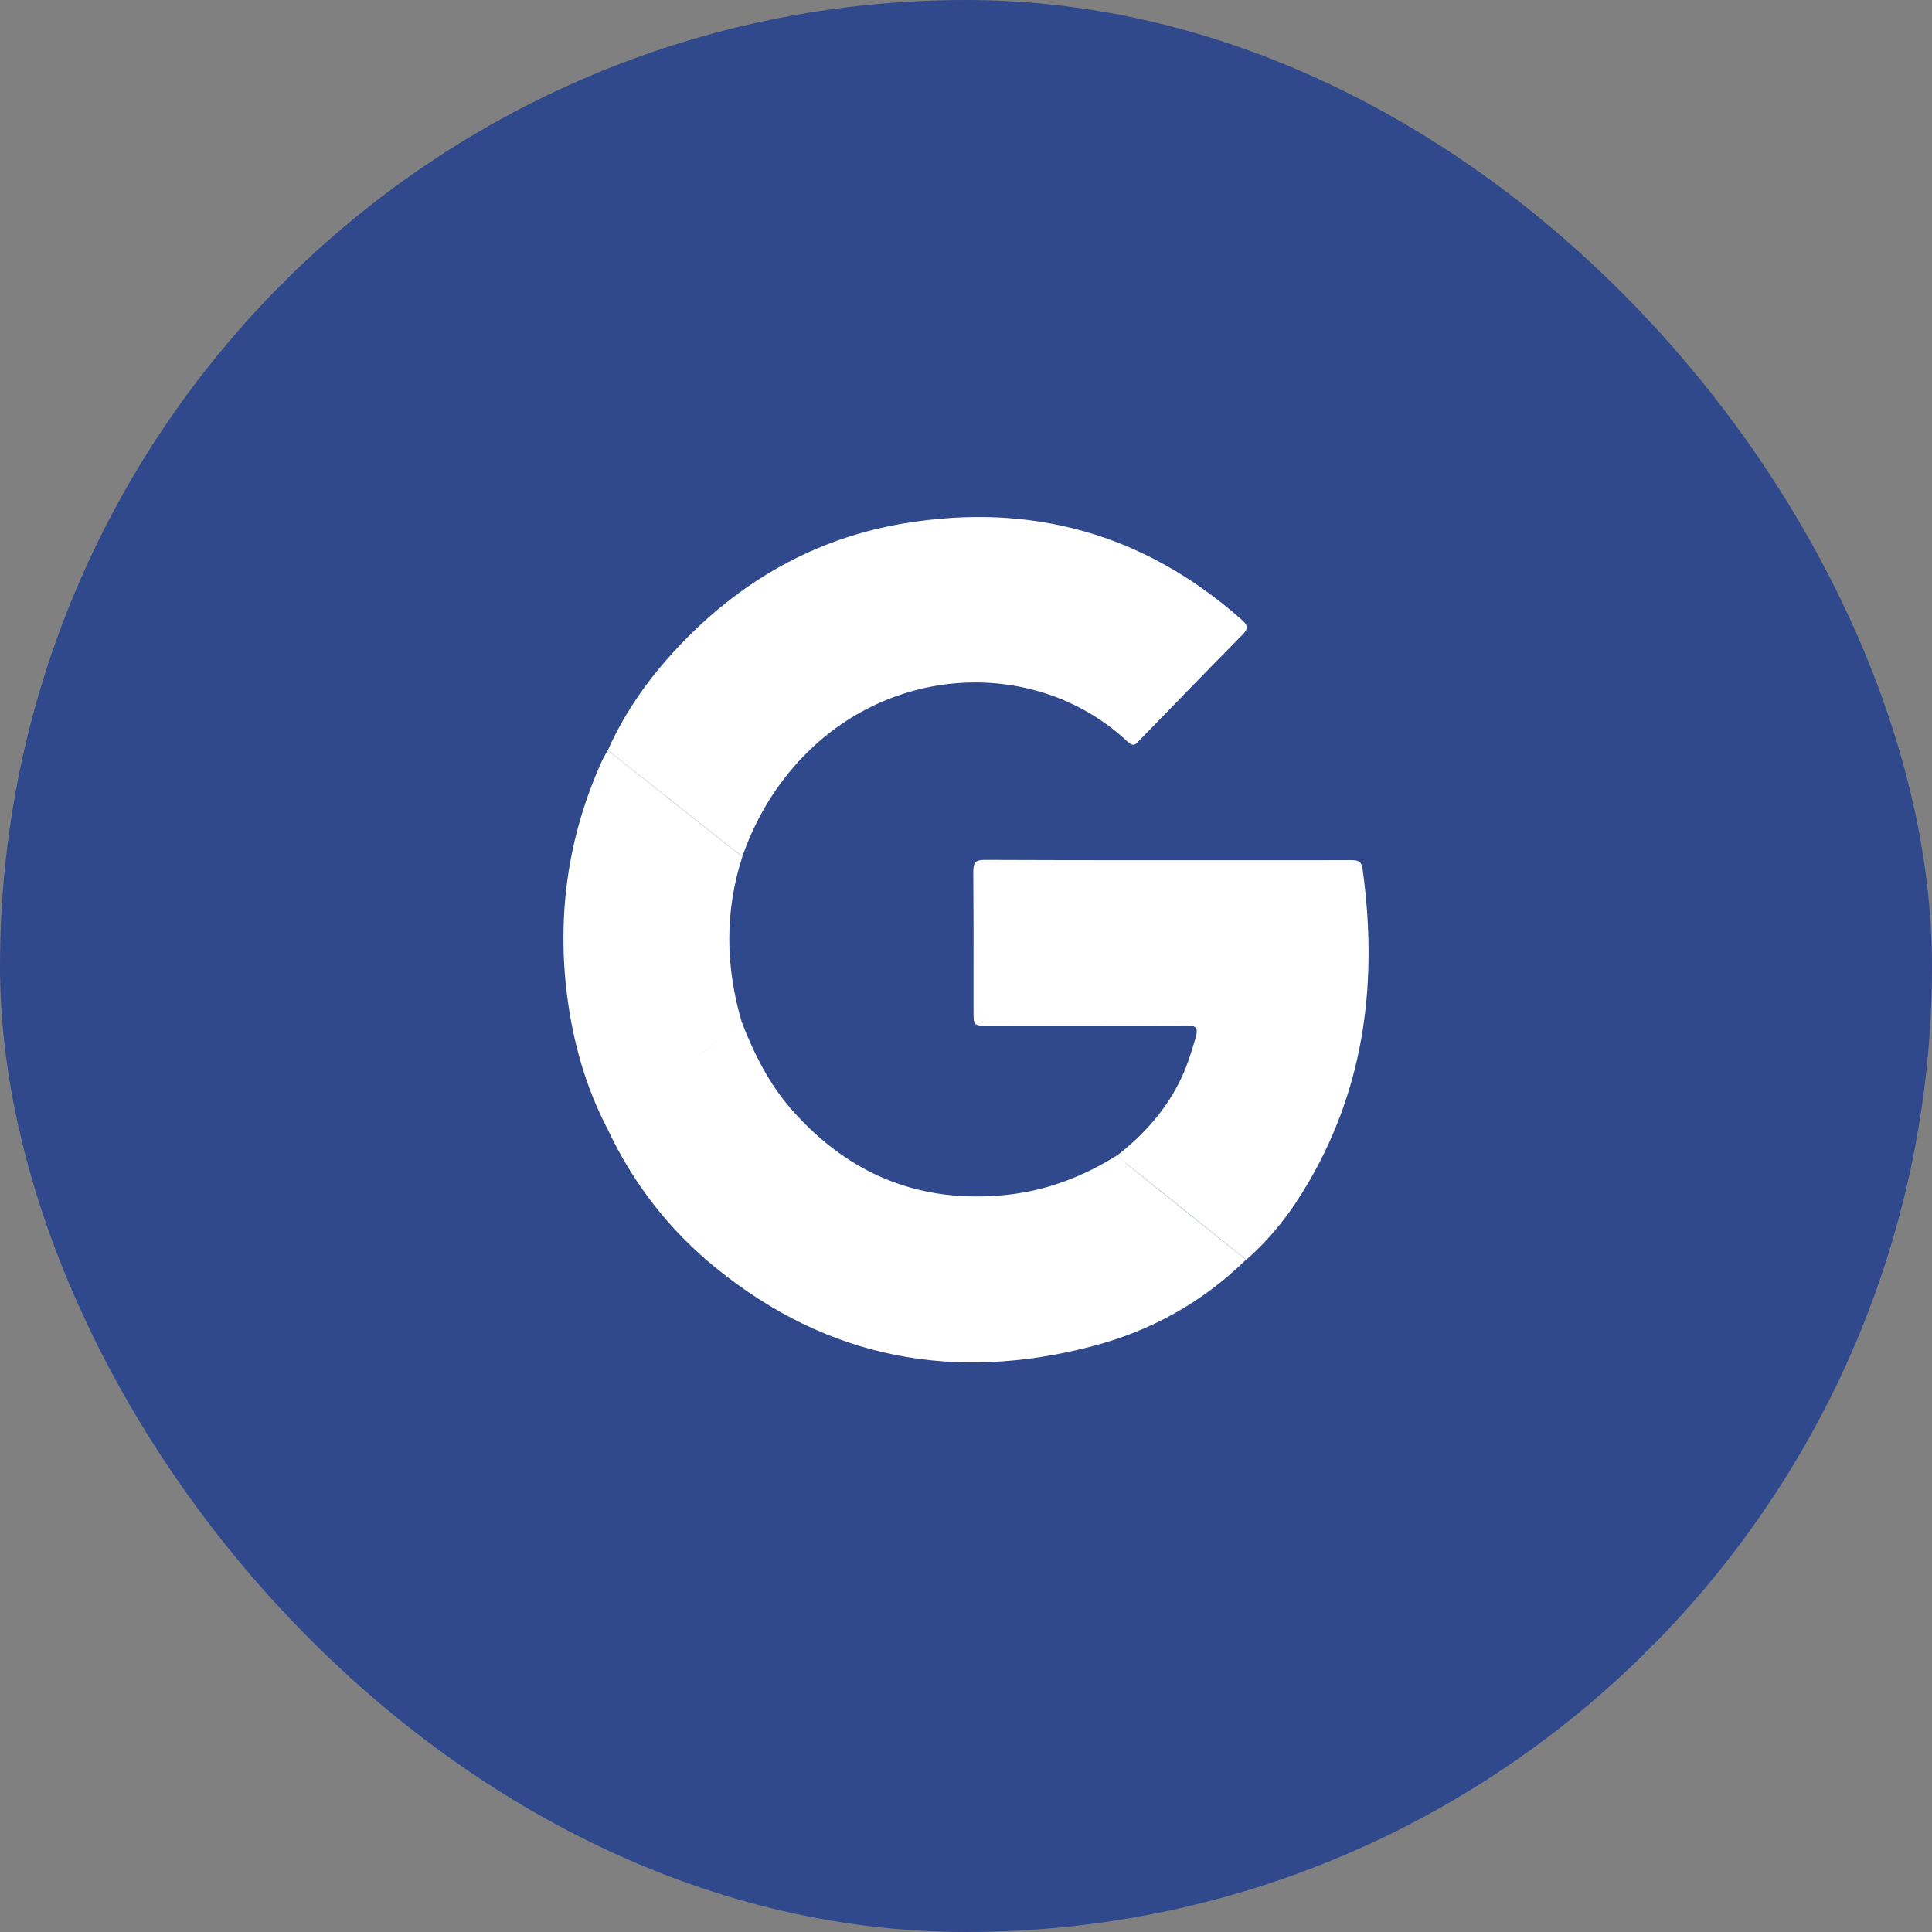 <svg width="48" height="48" viewBox="0 0 48 48" fill="none" xmlns="http://www.w3.org/2000/svg">
<rect x="0" y="0" width="48" height="48" fill="#808080" stroke="none"/>
<rect width="48" height="48" rx="24" fill="#2F498C"/>
<path fill-rule="evenodd" clip-rule="evenodd" d="M16.796 16.13C16.106 16.875 15.519 17.698 15.102 18.64C15.579 19.017 16.056 19.395 16.533 19.773C17.119 20.237 17.704 20.701 18.288 21.162C18.337 21.201 18.392 21.235 18.447 21.269C18.808 20.248 19.362 19.357 20.141 18.612C22.405 16.446 25.886 16.423 28.019 18.431C28.155 18.561 28.218 18.492 28.291 18.413C28.3 18.402 28.31 18.391 28.321 18.381C28.639 18.055 28.956 17.728 29.273 17.402C29.802 16.858 30.33 16.314 30.864 15.775C31.034 15.605 30.996 15.527 30.843 15.391C28.419 13.248 25.618 12.486 22.487 12.999C20.25 13.366 18.359 14.449 16.796 16.13ZM19.674 27.575C19.11 26.932 18.732 26.182 18.424 25.381C17.868 25.824 17.313 26.268 16.758 26.712C16.203 27.156 15.648 27.6 15.091 28.043C15.733 29.414 16.637 30.57 17.794 31.507C20.585 33.774 23.732 34.338 27.136 33.447C28.584 33.069 29.866 32.364 30.957 31.298C29.971 30.508 28.984 29.718 27.997 28.923C27.947 28.882 27.9 28.837 27.852 28.792C27.82 28.762 27.788 28.732 27.756 28.703C26.911 29.233 26.012 29.578 25.02 29.685C22.887 29.91 21.111 29.205 19.674 27.575ZM29.485 30.112L29.483 30.11C28.989 29.714 28.496 29.318 28.003 28.923C27.933 28.869 27.87 28.808 27.808 28.748L27.808 28.748C27.793 28.733 27.777 28.718 27.761 28.703C28.43 28.178 28.989 27.558 29.357 26.768C29.505 26.452 29.603 26.125 29.702 25.792C29.768 25.561 29.746 25.471 29.472 25.477C28.297 25.489 27.122 25.486 25.947 25.484L25.946 25.484C25.476 25.483 25.007 25.482 24.538 25.482C24.187 25.482 24.187 25.482 24.187 25.11C24.187 24.824 24.187 24.538 24.187 24.251V24.251C24.188 23.39 24.189 22.528 24.181 21.669C24.181 21.449 24.22 21.364 24.461 21.364C26.735 21.373 29.009 21.372 31.282 21.371C32.04 21.37 32.798 21.37 33.556 21.37C33.721 21.37 33.825 21.381 33.852 21.584C34.23 24.315 33.929 26.921 32.536 29.329C32.114 30.068 31.604 30.739 30.963 31.298C30.47 30.903 29.977 30.508 29.485 30.112ZM16.758 26.712C17.313 26.268 17.868 25.823 18.425 25.381C18.024 24.01 18.003 22.639 18.447 21.274L18.447 21.274C18.392 21.241 18.337 21.207 18.288 21.167C17.756 20.747 17.224 20.325 16.692 19.904C16.16 19.482 15.629 19.06 15.097 18.64C15.079 18.675 15.06 18.709 15.041 18.744C15.006 18.806 14.971 18.868 14.943 18.933C14.115 20.778 13.836 22.713 14.088 24.726C14.236 25.888 14.549 27.005 15.091 28.043C15.648 27.6 16.203 27.156 16.758 26.712Z" fill="white"/>
</svg>
